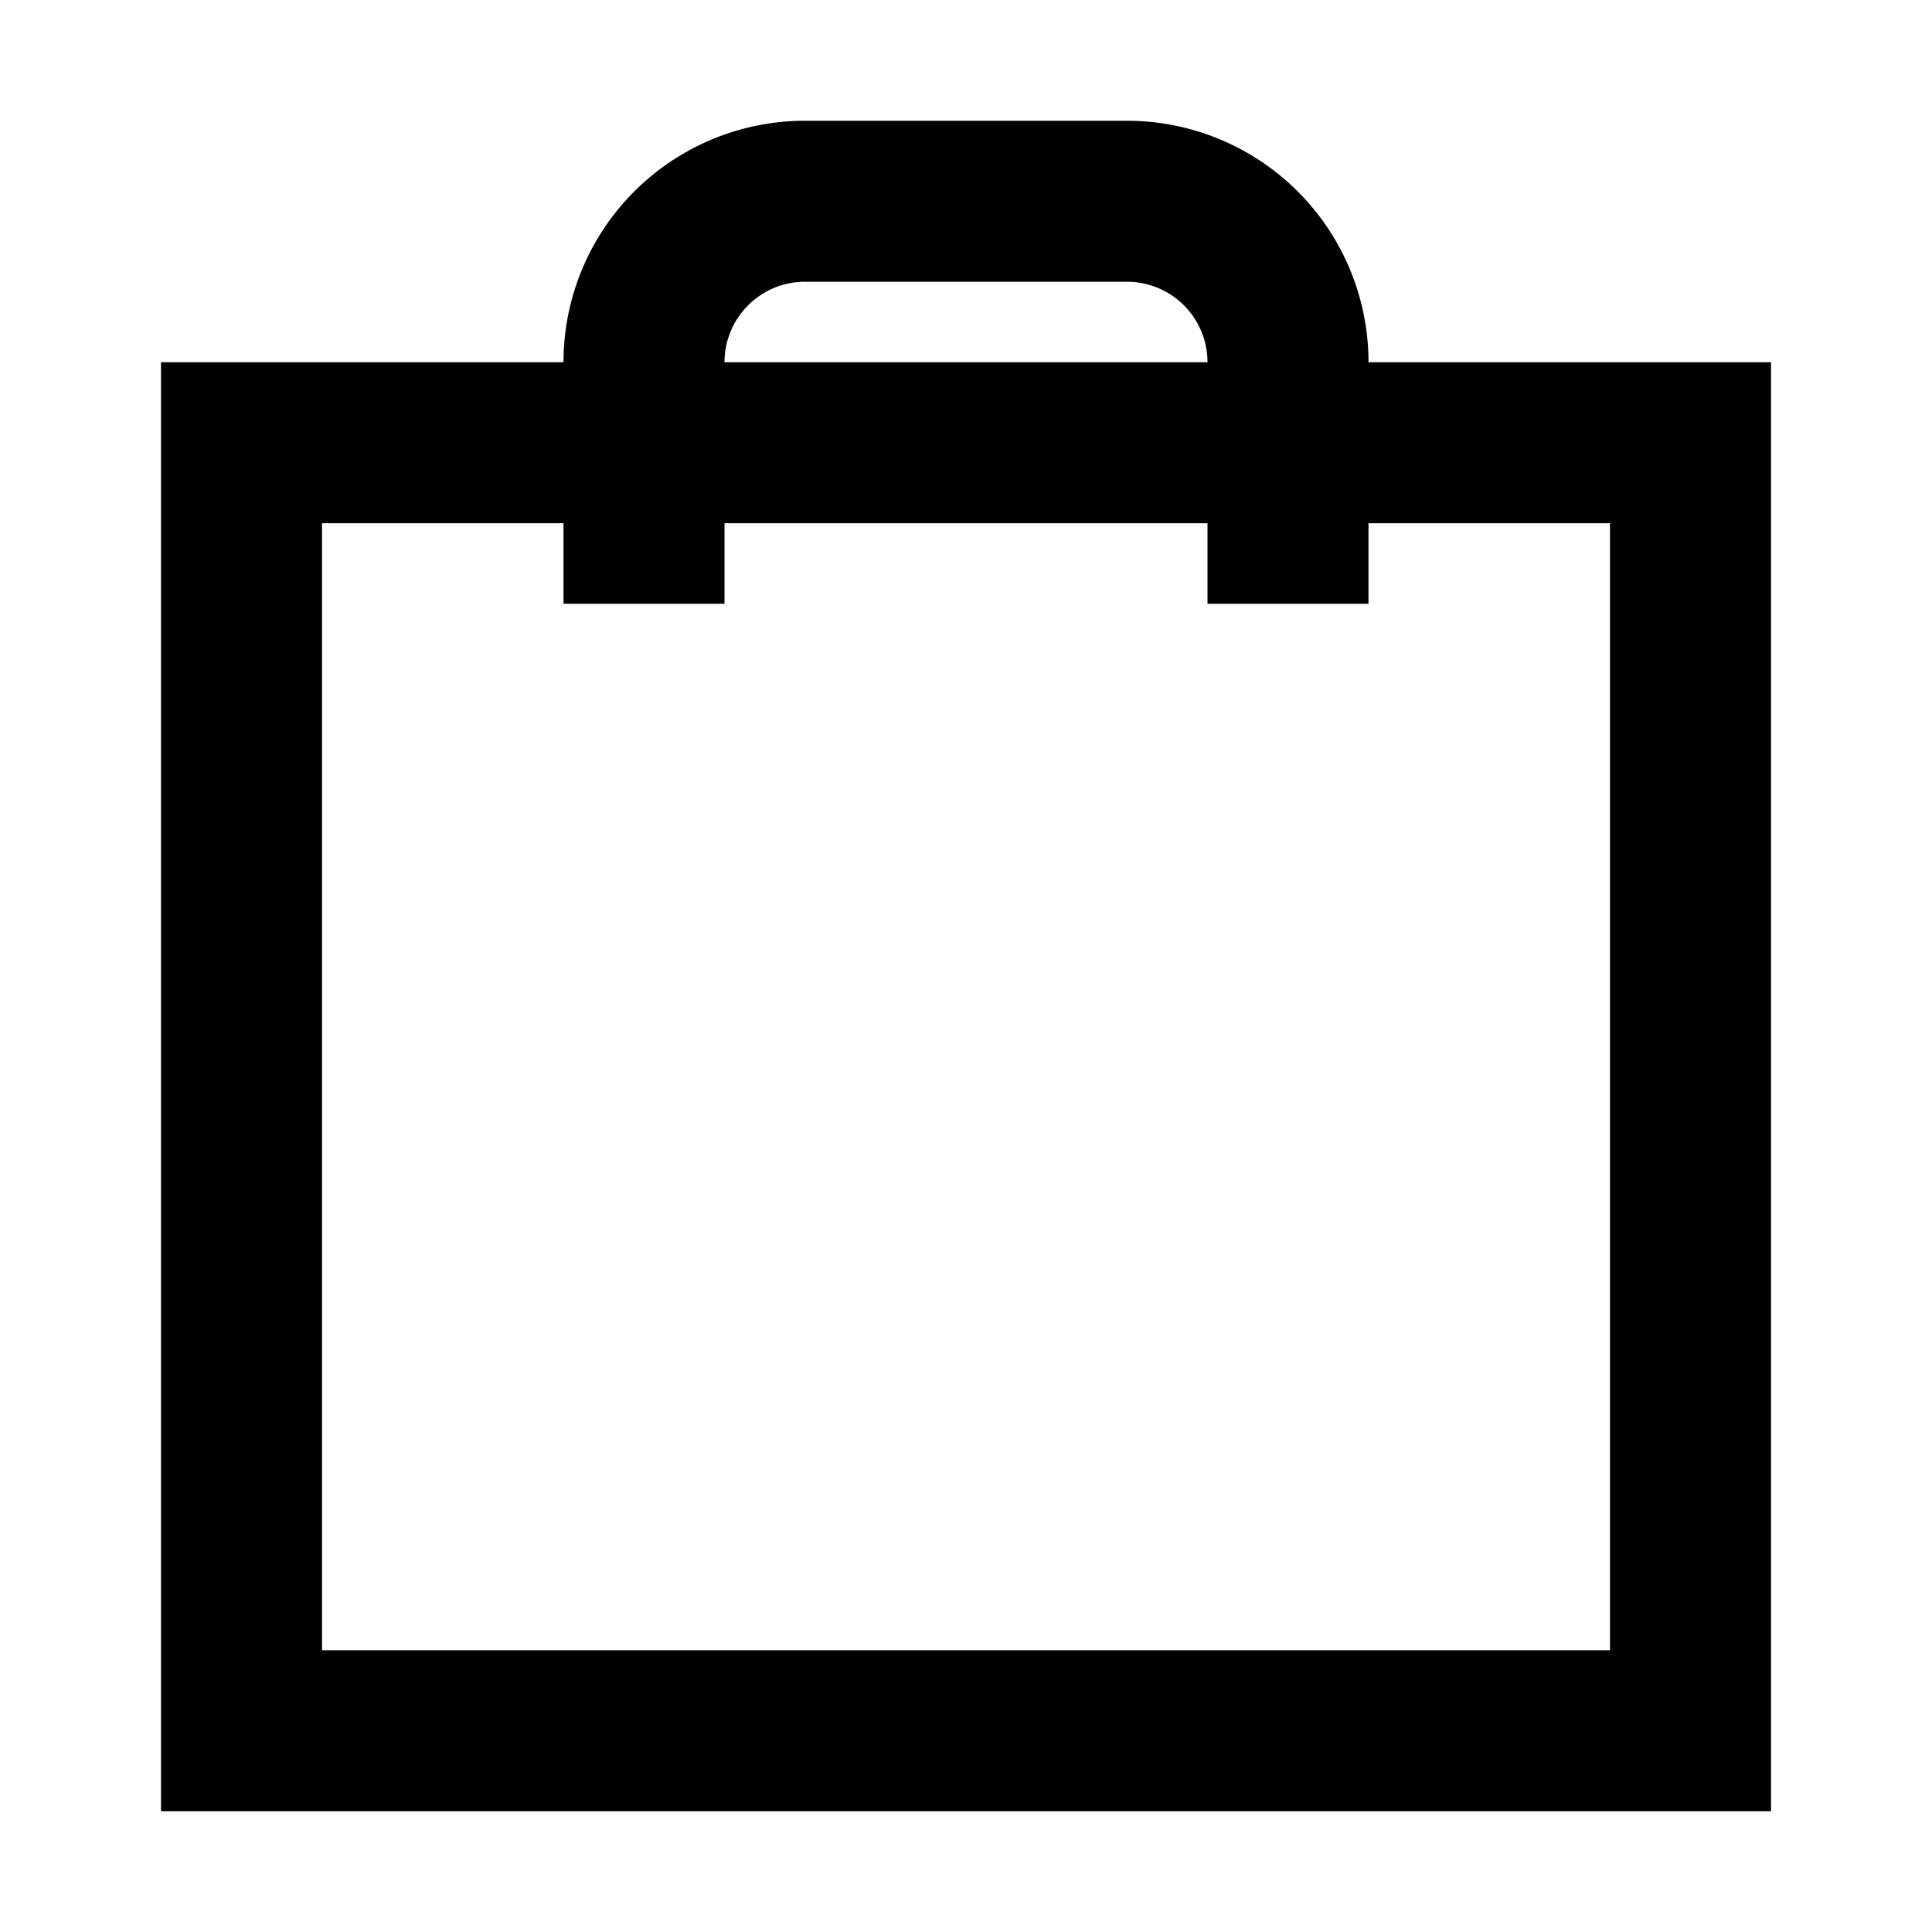 <svg width="24" height="24" viewBox="0 0 24 24" xmlns="http://www.w3.org/2000/svg" stroke-width="2" aria-label="Shopping cart  and total price of 0.00 " style="display: block;"><g fill="none" fill-rule="evenodd" stroke="currentColor"><path d="M3 5.5h18v16H3z"></path><path d="M8 6.5v-2a2 2 0 012-2h4a2 2 0 012 2v2" stroke-linecap="square" stroke-linejoin="round"></path></g></svg>